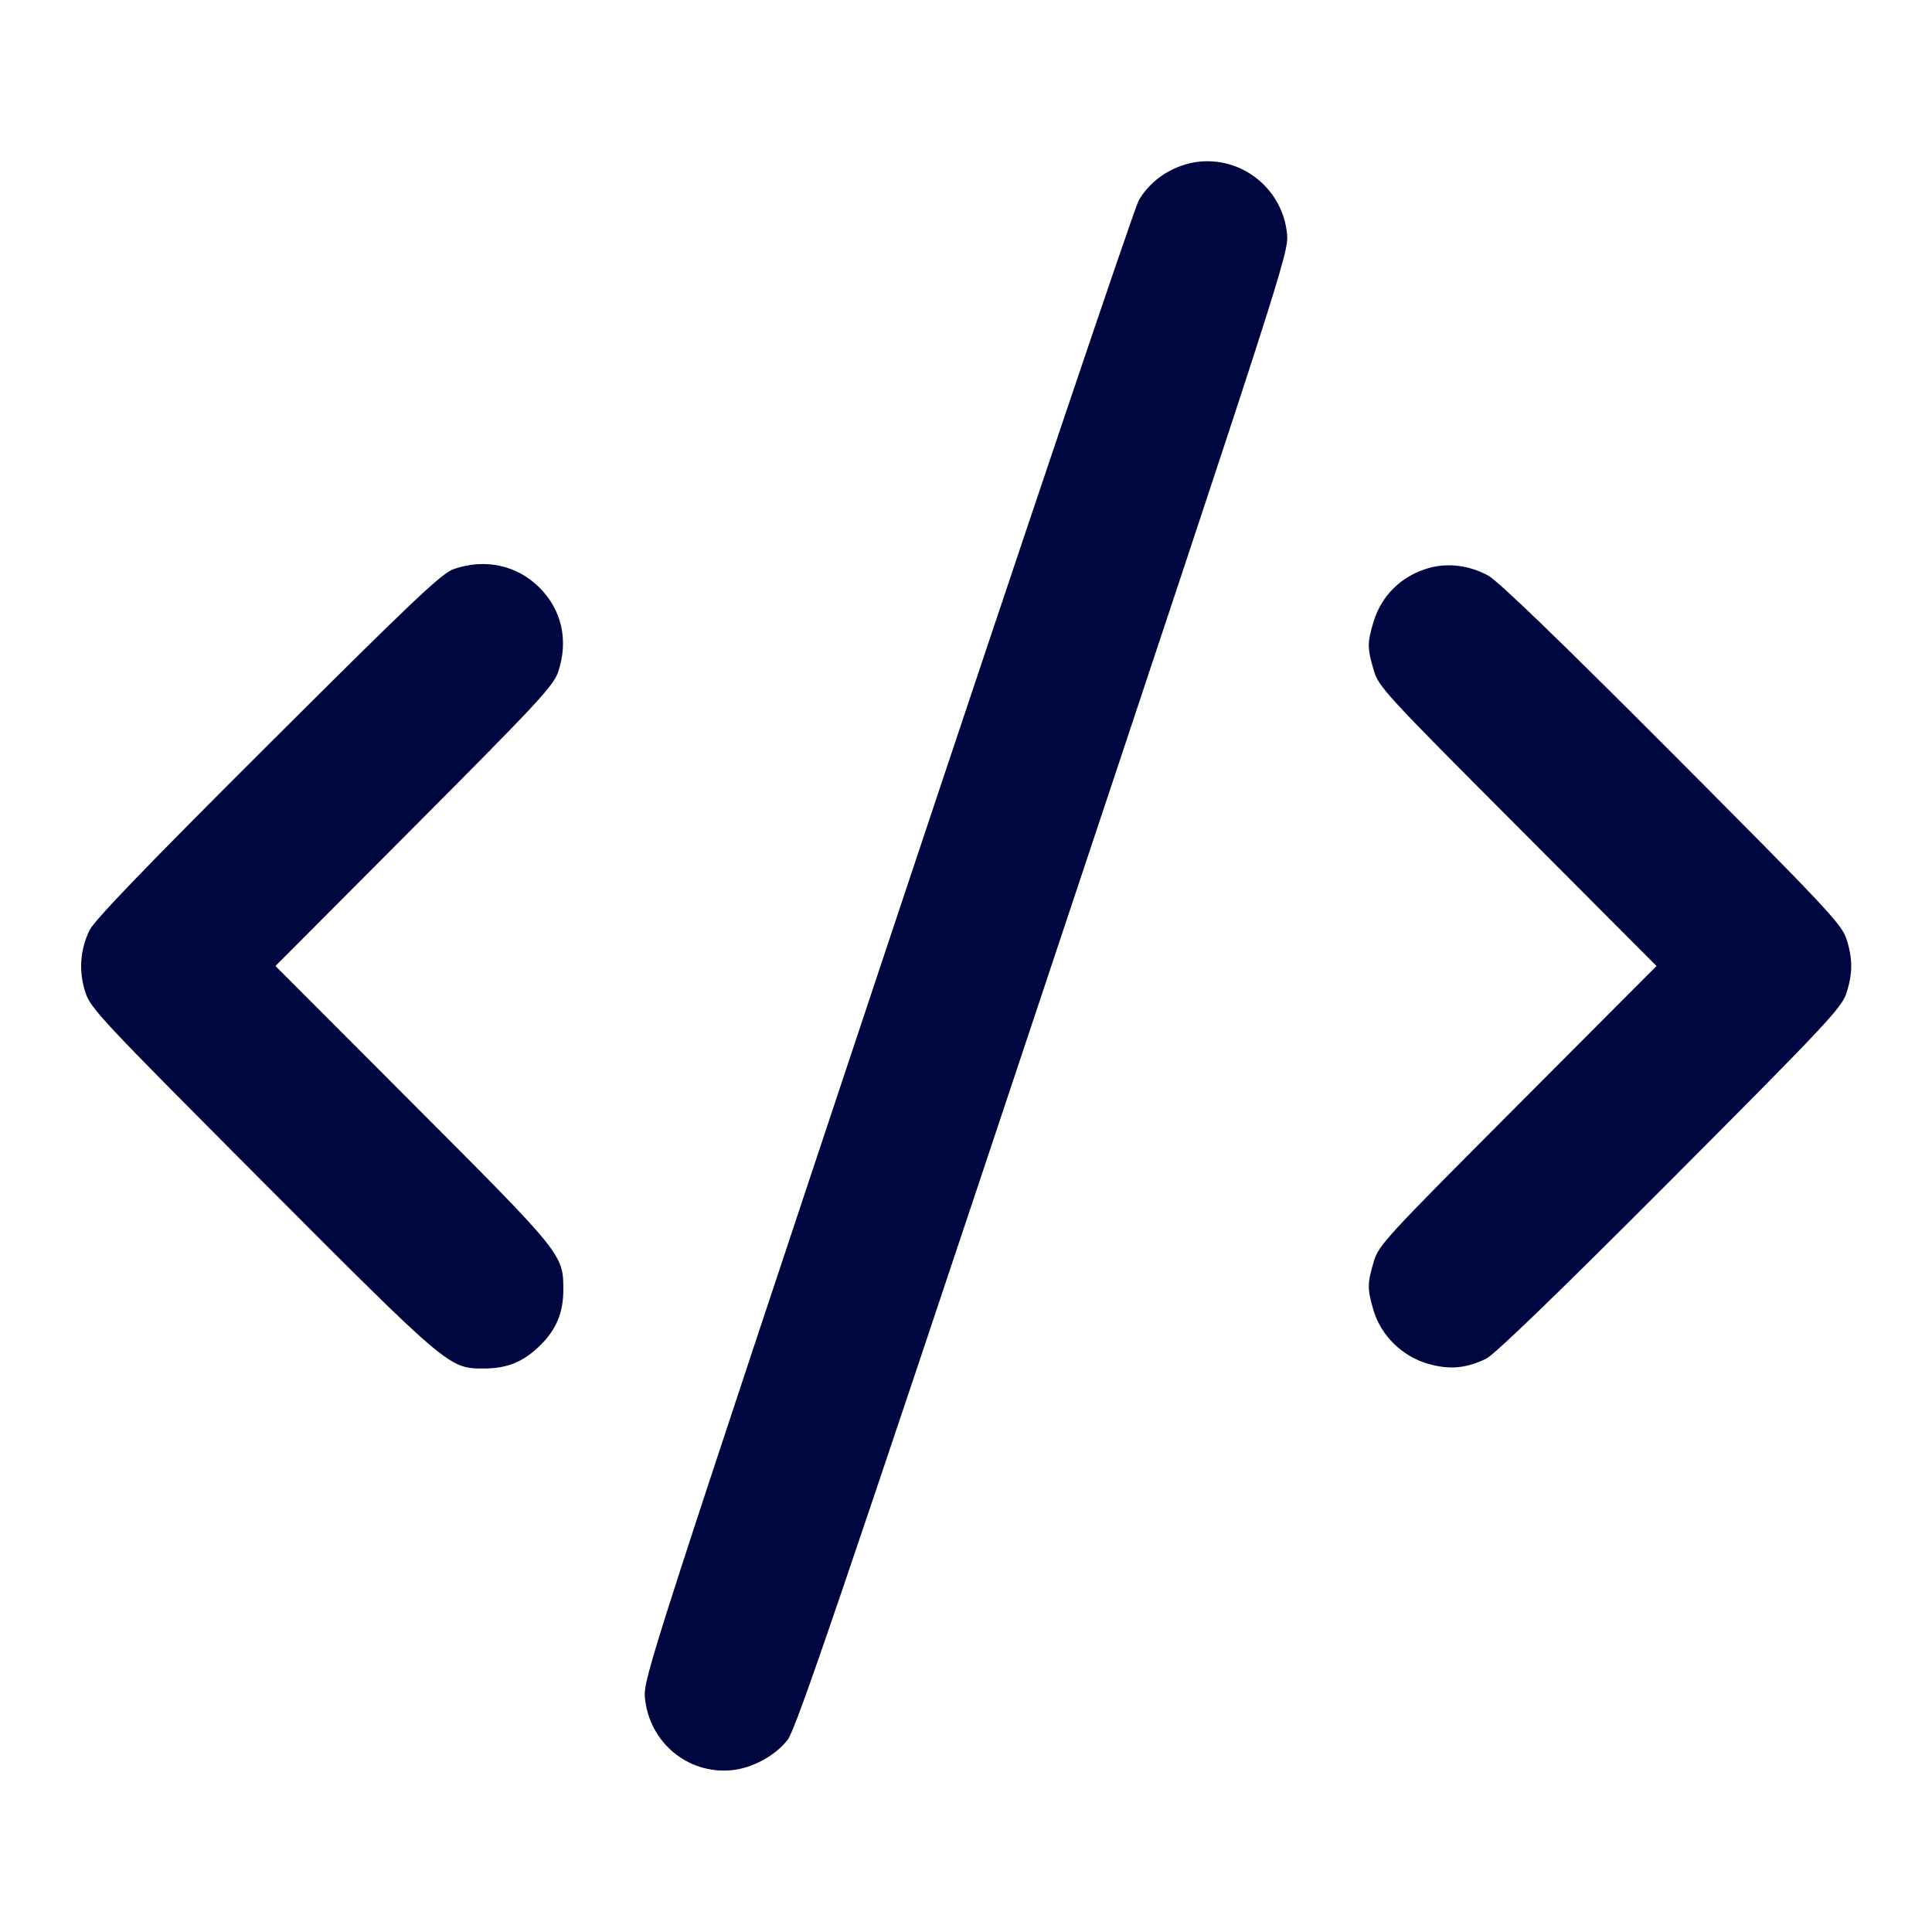 <svg xmlns="http://www.w3.org/2000/svg" width="24" height="24" fill="currentColor" class="mmi mmi-codemarkup" viewBox="0 0 24 24"><path d="M14.664 2.063 C 14.440 2.145,14.257 2.297,14.145 2.491 C 14.092 2.584,12.686 6.753,11.019 11.756 C 8.084 20.570,7.991 20.859,8.011 21.086 C 8.062 21.641,8.540 22.043,9.089 21.990 C 9.347 21.965,9.634 21.809,9.786 21.610 C 9.890 21.474,10.455 19.815,12.961 12.296 C 15.916 3.430,16.009 3.141,15.989 2.914 C 15.930 2.262,15.273 1.840,14.664 2.063 M5.640 7.068 C 5.486 7.121,5.152 7.437,3.329 9.255 C 1.813 10.766,1.173 11.431,1.112 11.556 C 0.994 11.800,0.976 12.065,1.060 12.326 C 1.125 12.527,1.258 12.668,3.255 14.671 C 5.574 16.997,5.578 17.000,6.009 17.000 C 6.295 17.000,6.492 16.922,6.695 16.728 C 6.907 16.525,6.998 16.312,6.998 16.020 C 6.998 15.584,6.990 15.574,5.129 13.710 L 3.422 12.000 5.146 10.270 C 6.691 8.719,6.876 8.520,6.935 8.343 C 7.064 7.954,6.979 7.577,6.701 7.299 C 6.423 7.021,6.027 6.935,5.640 7.068 M17.758 7.054 C 17.416 7.147,17.160 7.395,17.061 7.729 C 16.984 7.987,16.985 8.054,17.064 8.323 C 17.124 8.531,17.201 8.614,18.853 10.270 L 20.578 12.000 18.853 13.730 C 17.201 15.386,17.124 15.469,17.064 15.677 C 16.984 15.948,16.984 16.013,17.064 16.283 C 17.156 16.590,17.419 16.849,17.735 16.940 C 18.001 17.018,18.210 17.000,18.460 16.879 C 18.565 16.829,19.350 16.070,20.745 14.671 C 22.664 12.747,22.876 12.521,22.935 12.343 C 23.017 12.094,23.017 11.906,22.935 11.657 C 22.876 11.479,22.665 11.255,20.769 9.353 C 19.359 7.939,18.607 7.214,18.484 7.148 C 18.252 7.024,17.992 6.990,17.758 7.054 " fill="#000640" stroke="none" fill-rule="evenodd"></path></svg>